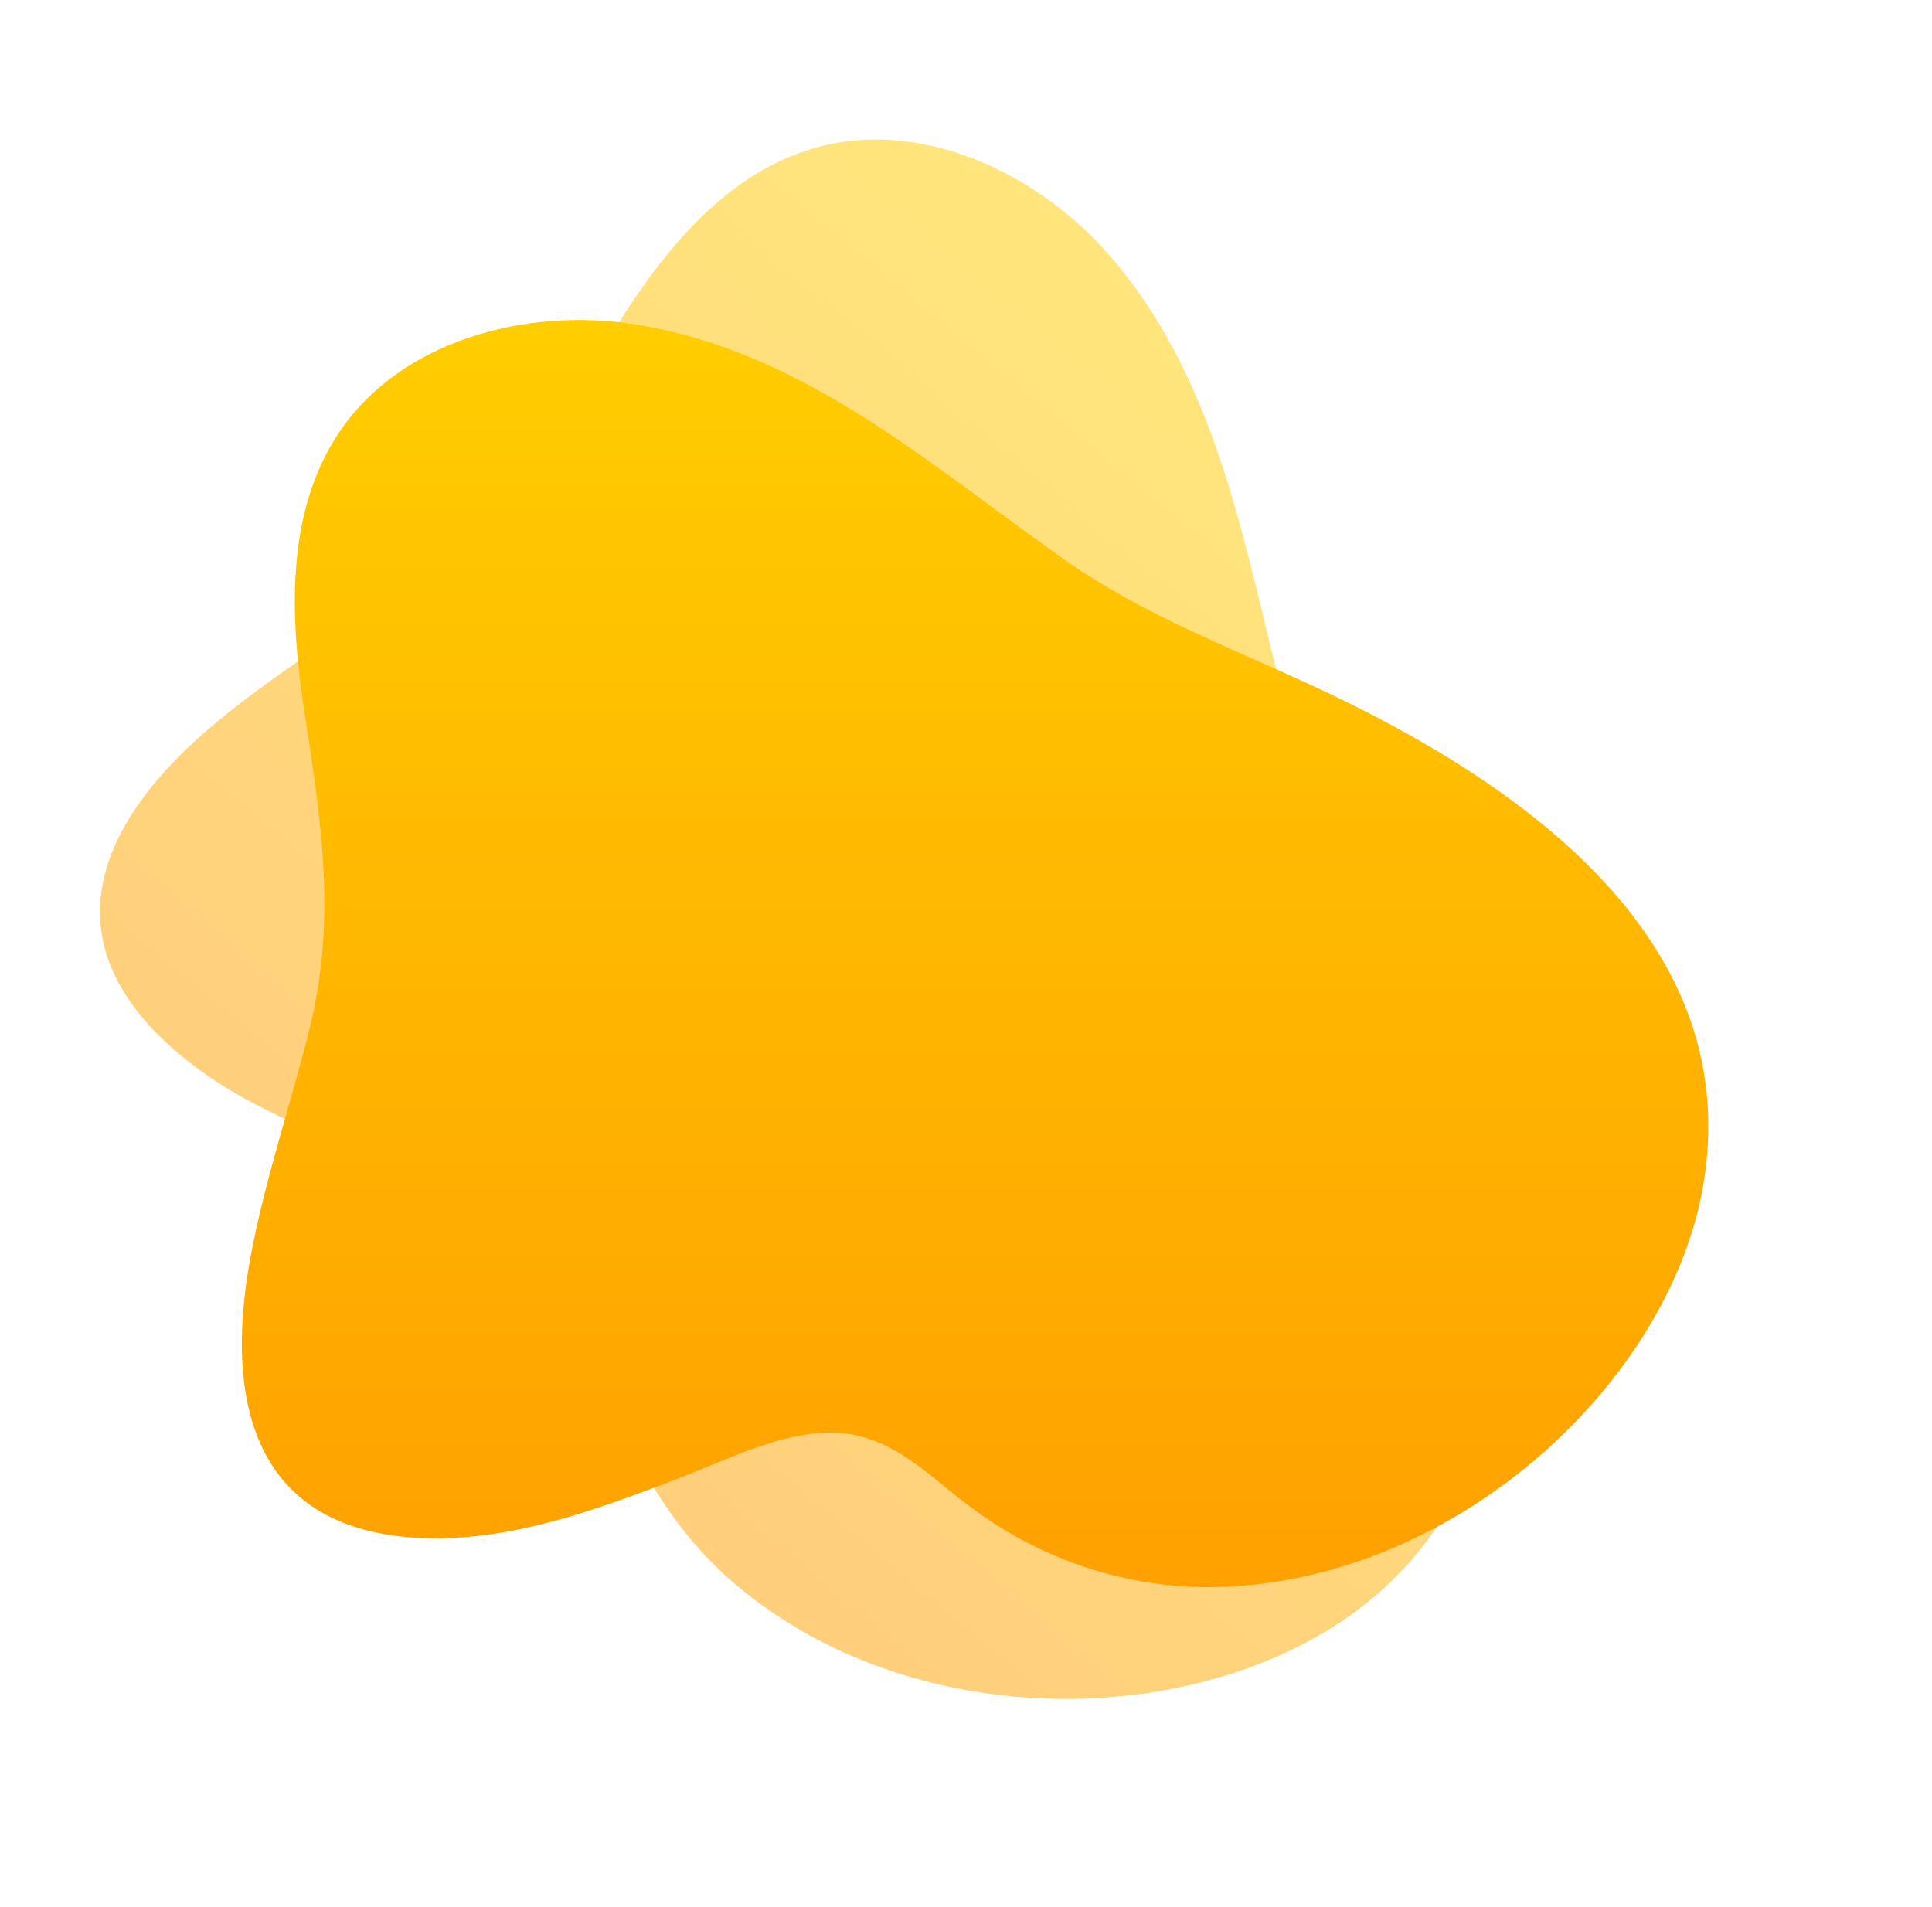 <svg xmlns="http://www.w3.org/2000/svg" xmlns:xlink="http://www.w3.org/1999/xlink" width="106.717" height="105.36" viewBox="0 0 106.717 105.36">
  <defs>
    <style>
      .cls-1 {
        fill: none;
      }

      .cls-2 {
        opacity: 0.512;
      }

      .cls-3 {
        clip-path: url(#clip-path);
      }

      .cls-4 {
        fill: url(#linear-gradient);
      }

      .cls-5 {
        clip-path: url(#clip-path-2);
      }
    </style>
    <clipPath id="clip-path">
      <path id="Clip_205" data-name="Clip 205" class="cls-1" d="M24.883.959c7.7,2.222,13.9,7.636,20.372,12.2,4.261,3,8.962,4.784,13.677,6.959,11.988,5.529,23.91,14.245,21.538,27.641C78.493,58.918,66.051,70.169,52.4,69.749a21.86,21.86,0,0,1-12.146-4.315c-2.078-1.468-4.055-3.743-6.937-4.121-3.039-.4-6.377,1.348-9.139,2.405-4.112,1.575-8.441,3.214-12.9,3.341C1.061,67.353-1.143,60.268.484,51.553c.791-4.236,2.193-8.328,3.238-12.5,1.482-5.921.69-11.265-.237-17.215-.826-5.3-1.134-11.127,1.843-15.6C8.7,1.157,15.586-.71,21.64.238a26.429,26.429,0,0,1,3.242.721"/>
    </clipPath>
    <linearGradient id="linear-gradient" x1="0.5" x2="0.5" y2="1" gradientUnits="objectBoundingBox">
      <stop offset="0" stop-color="#ffce00"/>
      <stop offset="1" stop-color="#ffa000"/>
    </linearGradient>
    <clipPath id="clip-path-2">
      <path id="Clip_205-2" data-name="Clip 205" class="cls-1" d="M24.953.962c7.725,2.23,13.94,7.662,20.429,12.237,4.273,3.012,8.987,4.8,13.716,6.982C71.118,25.73,83.074,34.476,80.7,47.918c-1.982,11.2-14.459,22.492-28.144,22.07a21.913,21.913,0,0,1-12.18-4.329c-2.084-1.473-4.067-3.756-6.957-4.135-3.048-.4-6.395,1.353-9.165,2.414-4.123,1.58-8.465,3.225-12.934,3.353C1.064,67.584-1.147,60.474.485,51.73c.793-4.251,2.2-8.356,3.247-12.546,1.486-5.942.692-11.3-.238-17.274C2.666,16.594,2.357,10.745,5.342,6.255,8.729,1.161,15.63-.713,21.7.238a26.49,26.49,0,0,1,3.252.724"/>
    </clipPath>
  </defs>
  <g id="Group_7" data-name="Group 7" transform="translate(-0.641 -0.32)">
    <g id="Group_206" data-name="Group 206" class="cls-2" transform="translate(45.483 0.32) rotate(40)">
      <path id="Clip_205-3" data-name="Clip 205" class="cls-1" d="M24.883.959c7.7,2.222,13.9,7.636,20.372,12.2,4.261,3,8.962,4.784,13.677,6.959,11.988,5.529,23.91,14.245,21.538,27.641C78.493,58.918,66.051,70.169,52.4,69.749a21.86,21.86,0,0,1-12.146-4.315c-2.078-1.468-4.055-3.743-6.937-4.121-3.039-.4-6.377,1.348-9.139,2.405-4.112,1.575-8.441,3.214-12.9,3.341C1.061,67.353-1.143,60.268.484,51.553c.791-4.236,2.193-8.328,3.238-12.5,1.482-5.921.69-11.265-.237-17.215-.826-5.3-1.134-11.127,1.843-15.6C8.7,1.157,15.586-.71,21.64.238a26.429,26.429,0,0,1,3.242.721"/>
      <g id="Group_206-2" data-name="Group 206" class="cls-3">
        <path id="Fill_204" data-name="Fill 204" class="cls-4" d="M24.883.959c7.7,2.222,13.9,7.636,20.372,12.2,4.261,3,8.962,4.784,13.677,6.959,11.988,5.529,23.91,14.245,21.538,27.641C78.493,58.918,66.051,70.169,52.4,69.749a21.86,21.86,0,0,1-12.146-4.315c-2.078-1.468-4.055-3.743-6.937-4.121-3.039-.4-6.377,1.348-9.139,2.405-4.112,1.575-8.441,3.214-12.9,3.341C1.061,67.353-1.143,60.268.484,51.553c.791-4.236,2.193-8.328,3.238-12.5,1.482-5.921.69-11.265-.237-17.215-.826-5.3-1.134-11.127,1.843-15.6C8.7,1.157,15.586-.71,21.64.238a26.429,26.429,0,0,1,3.242.721"/>
      </g>
    </g>
    <g id="Group_206-3" data-name="Group 206" transform="translate(14 18)">
      <path id="Clip_205-4" data-name="Clip 205" class="cls-1" d="M24.953.962c7.725,2.23,13.94,7.662,20.429,12.237,4.273,3.012,8.987,4.8,13.716,6.982C71.118,25.73,83.074,34.476,80.7,47.918c-1.982,11.2-14.459,22.492-28.144,22.07a21.913,21.913,0,0,1-12.18-4.329c-2.084-1.473-4.067-3.756-6.957-4.135-3.048-.4-6.395,1.353-9.165,2.414-4.123,1.58-8.465,3.225-12.934,3.353C1.064,67.584-1.147,60.474.485,51.73c.793-4.251,2.2-8.356,3.247-12.546,1.486-5.942.692-11.3-.238-17.274C2.666,16.594,2.357,10.745,5.342,6.255,8.729,1.161,15.63-.713,21.7.238a26.49,26.49,0,0,1,3.252.724"/>
      <g id="Group_206-4" data-name="Group 206" class="cls-5">
        <path id="Fill_204-2" data-name="Fill 204" class="cls-4" d="M24.953.962c7.725,2.23,13.94,7.662,20.429,12.237,4.273,3.012,8.987,4.8,13.716,6.982C71.118,25.73,83.074,34.476,80.7,47.918c-1.982,11.2-14.459,22.492-28.144,22.07a21.913,21.913,0,0,1-12.18-4.329c-2.084-1.473-4.067-3.756-6.957-4.135-3.048-.4-6.395,1.353-9.165,2.414-4.123,1.58-8.465,3.225-12.934,3.353C1.064,67.584-1.147,60.474.485,51.73c.793-4.251,2.2-8.356,3.247-12.546,1.486-5.942.692-11.3-.238-17.274C2.666,16.594,2.357,10.745,5.342,6.255,8.729,1.161,15.63-.713,21.7.238a26.49,26.49,0,0,1,3.252.724"/>
      </g>
    </g>
  </g>
</svg>
